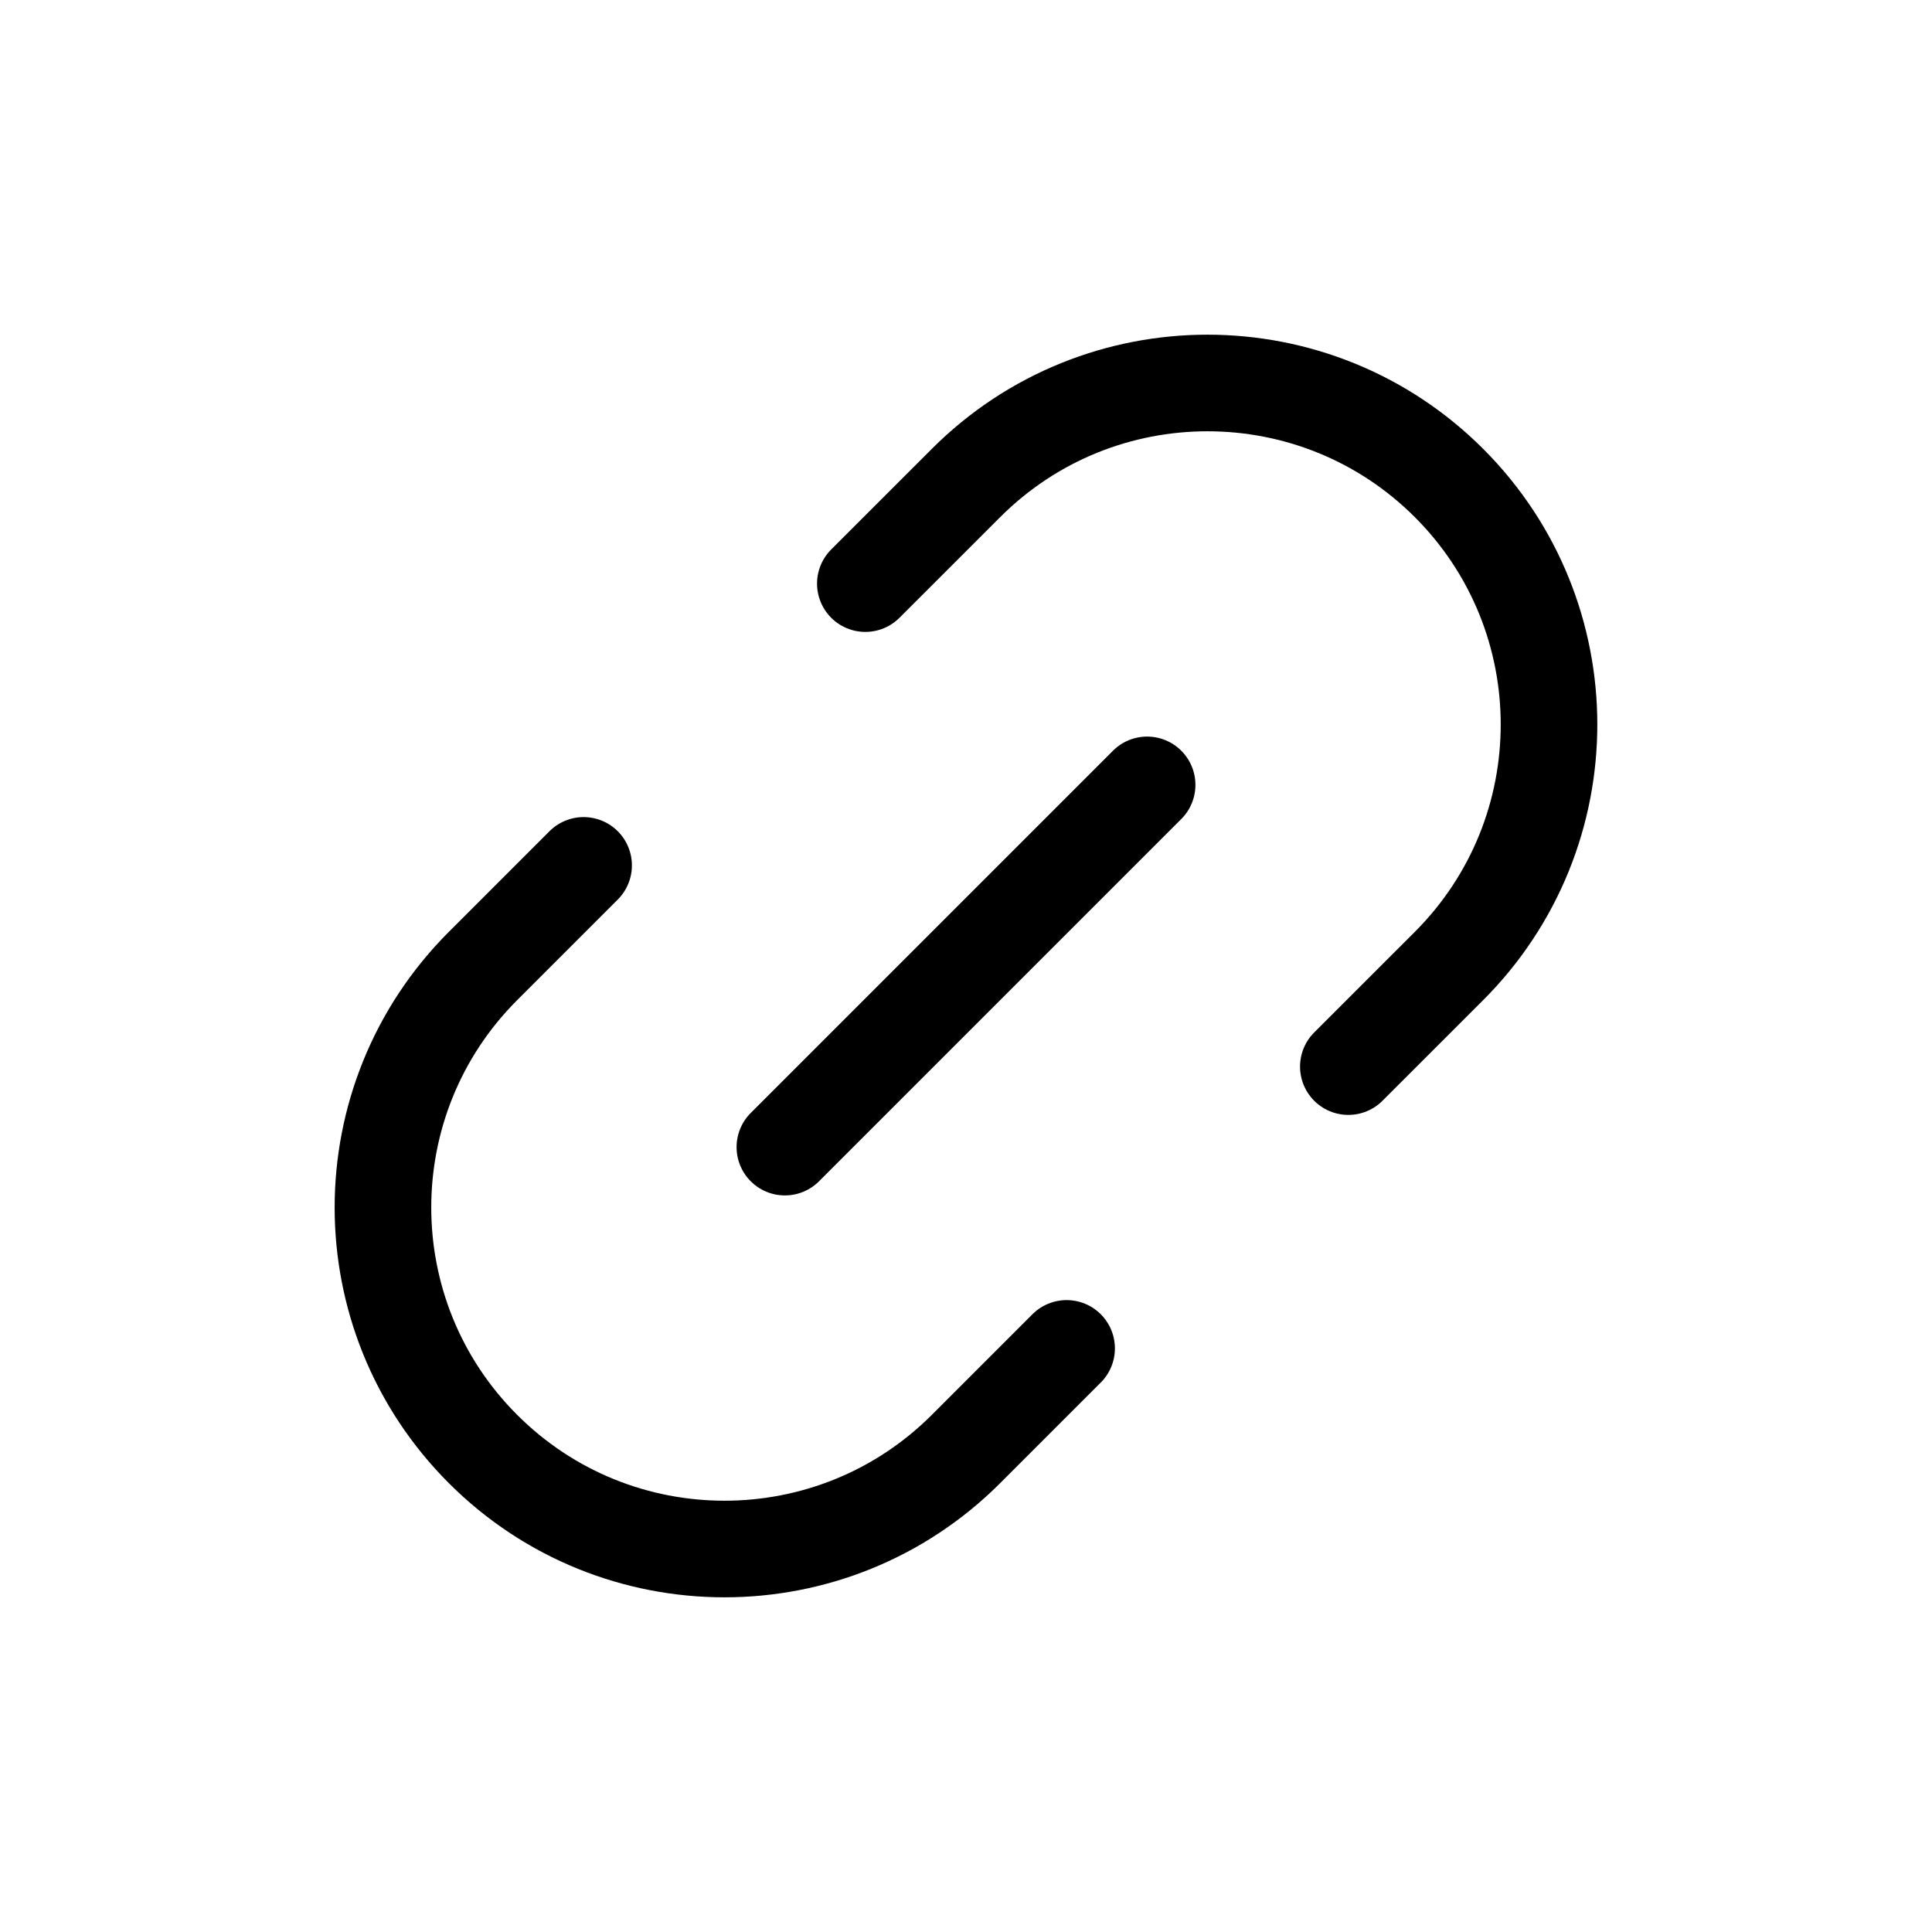 <svg width="40" height="40" viewBox="0 0 40 40" fill="none" xmlns="http://www.w3.org/2000/svg">
<g>
<path d="M27.916 22.083L30 20C32.761 17.238 32.761 12.761 30 10C27.238 7.239 22.761 7.239 20 10L17.916 12.083" stroke="currentColor" stroke-width="2" stroke-linecap="round" stroke-linejoin="round"/>
<path d="M12.083 17.917L10 20C7.238 22.762 7.238 27.238 10 30C12.761 32.761 17.238 32.761 20 30L22.083 27.917" stroke="currentColor" stroke-width="2" stroke-linecap="round" stroke-linejoin="round"/>
<path d="M23.75 16.25L16.25 23.75" stroke="currentColor" stroke-width="2" stroke-linecap="round" stroke-linejoin="round"/>
</g>
</svg>
